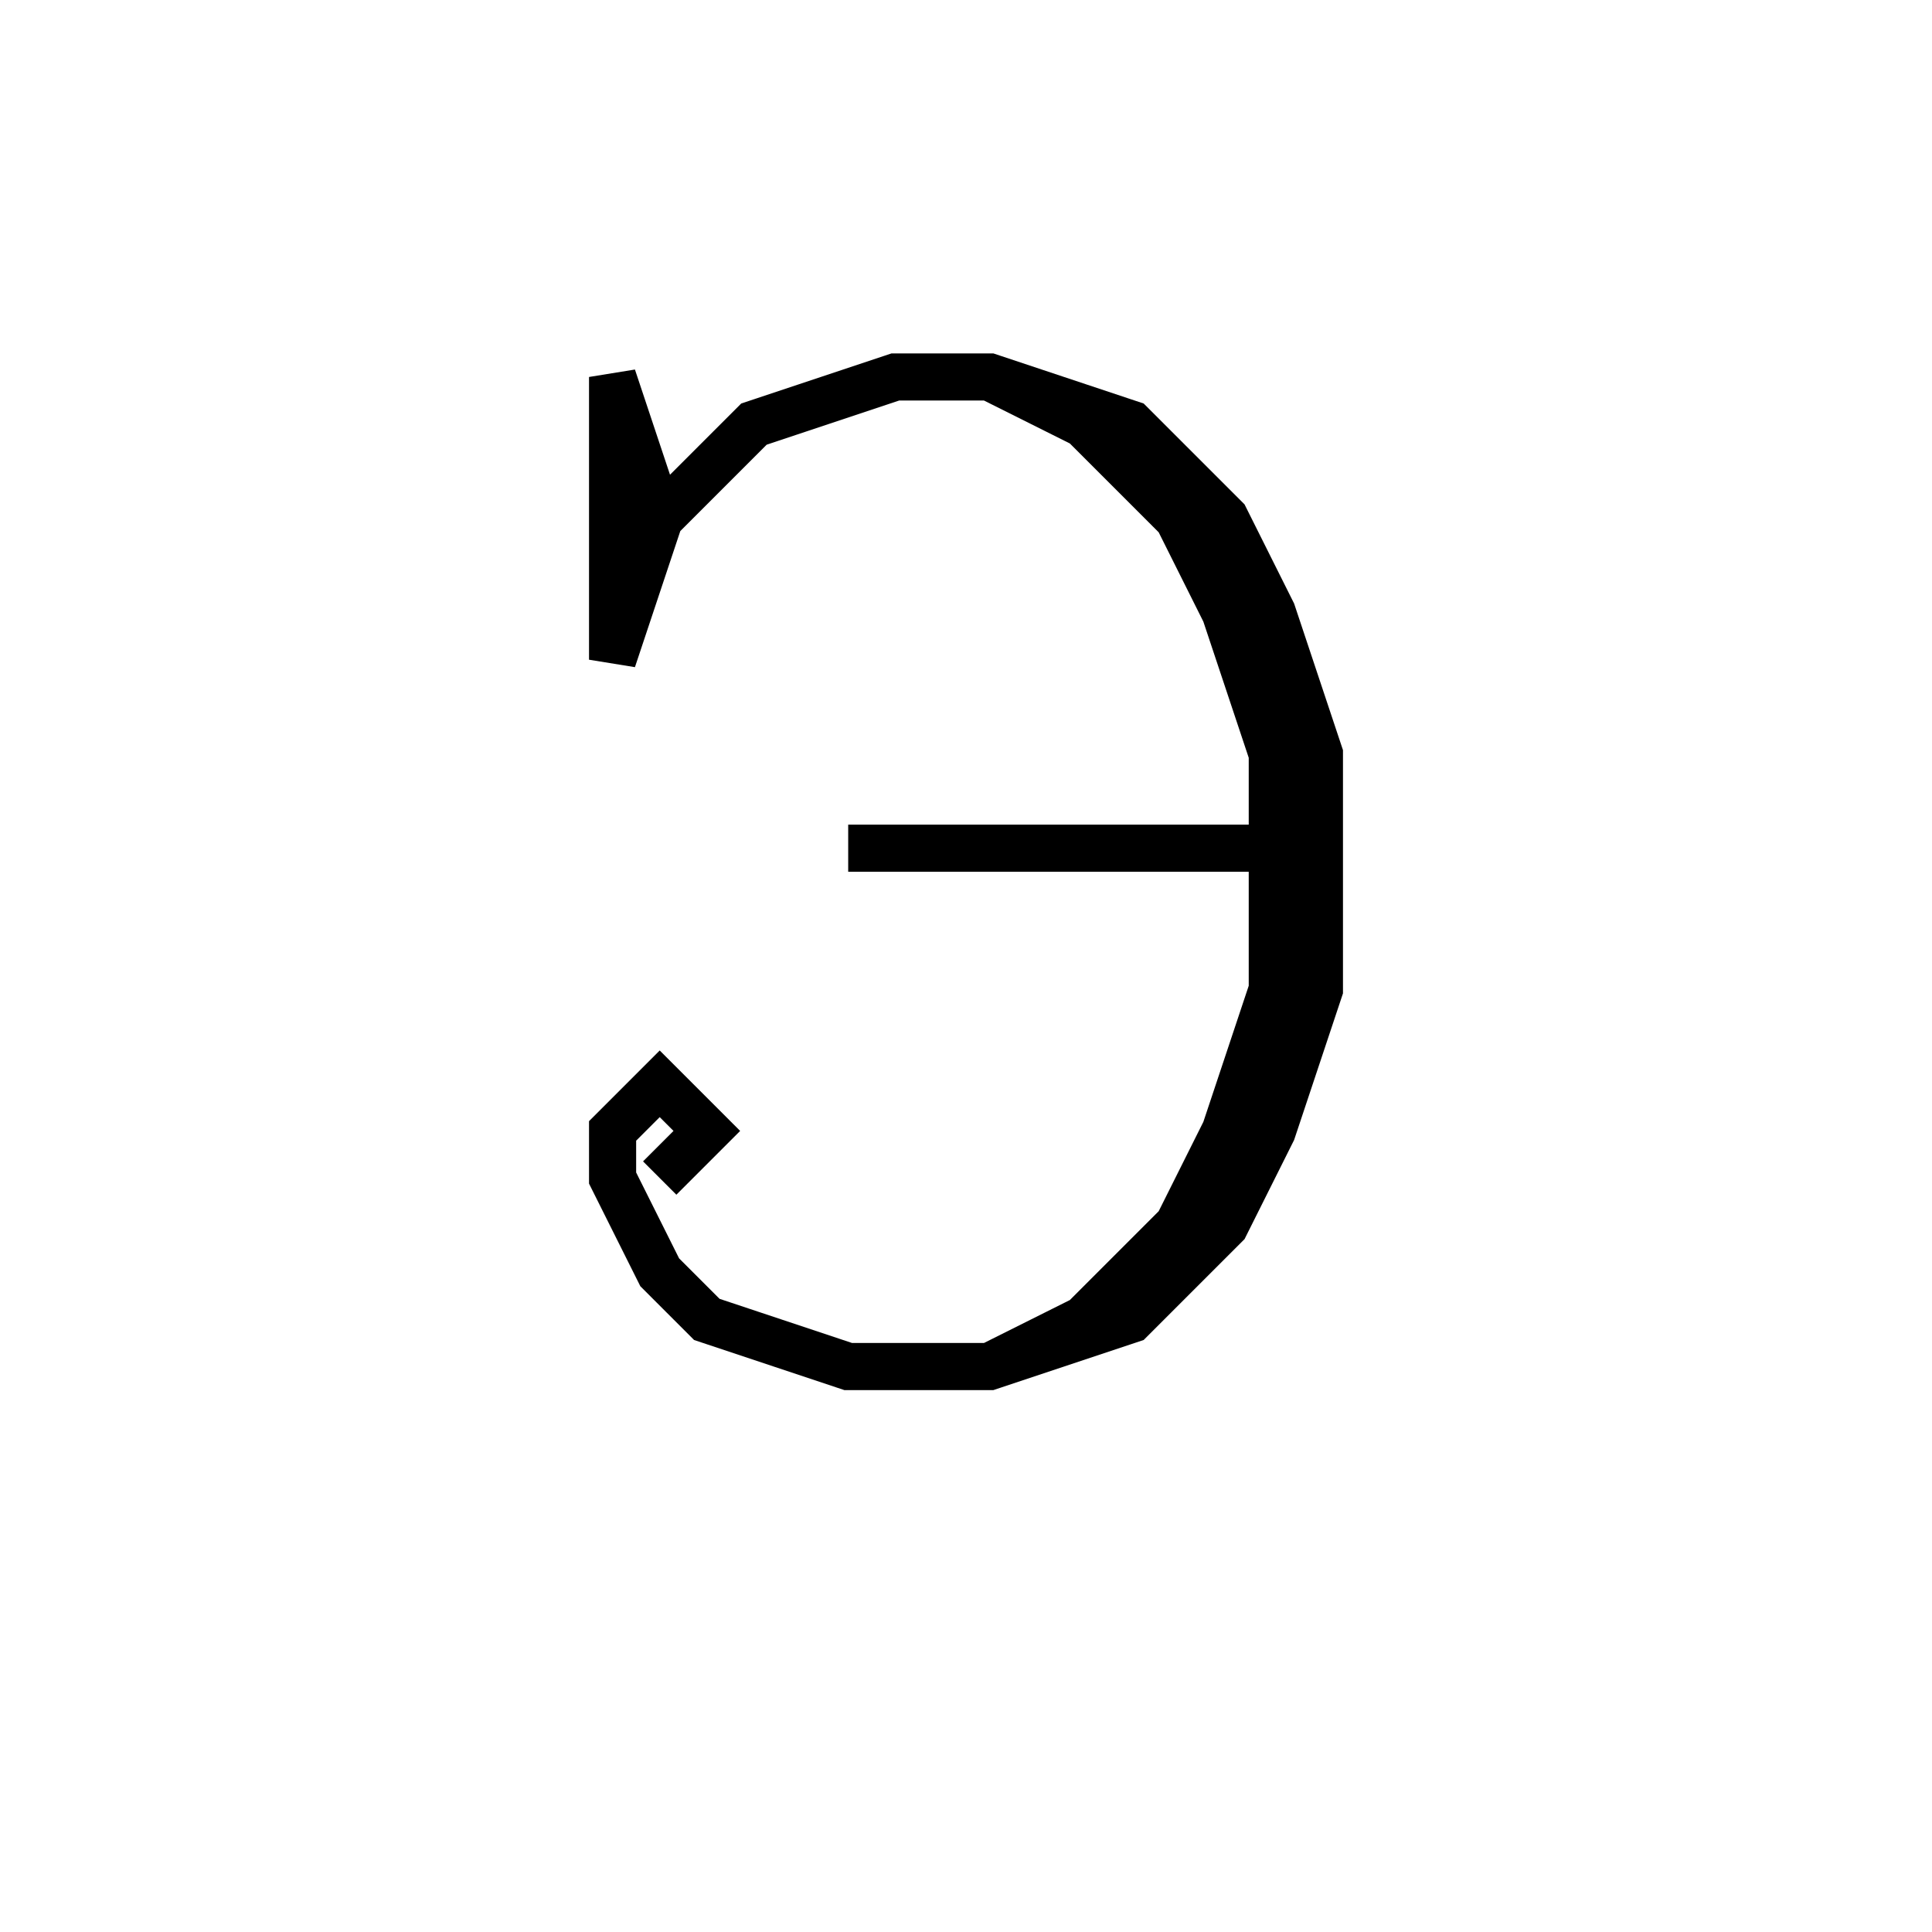 <svg xmlns='http://www.w3.org/2000/svg' 
xmlns:xlink='http://www.w3.org/1999/xlink' 
viewBox = '-20 -20 41 41' >
<path d = '
	M -6, -9
	L -7, -12
	L -7, -6
	L -6, -9
	L -4, -11
	L -1, -12
	L 1, -12
	L 4, -11
	L 6, -9
	L 7, -7
	L 8, -4
	L 8, 1
	L 7, 4
	L 6, 6
	L 4, 8
	L 1, 9
	L -2, 9
	L -5, 8
	L -6, 7
	L -7, 5
	L -7, 4
	L -6, 3
	L -5, 4
	L -6, 5

	M 1, -12
	L 3, -11
	L 5, -9
	L 6, -7
	L 7, -4
	L 7, 1
	L 6, 4
	L 5, 6
	L 3, 8
	L 1, 9

	M -2, -2
	L 7, -2

' fill='none' stroke='black' />
</svg>
